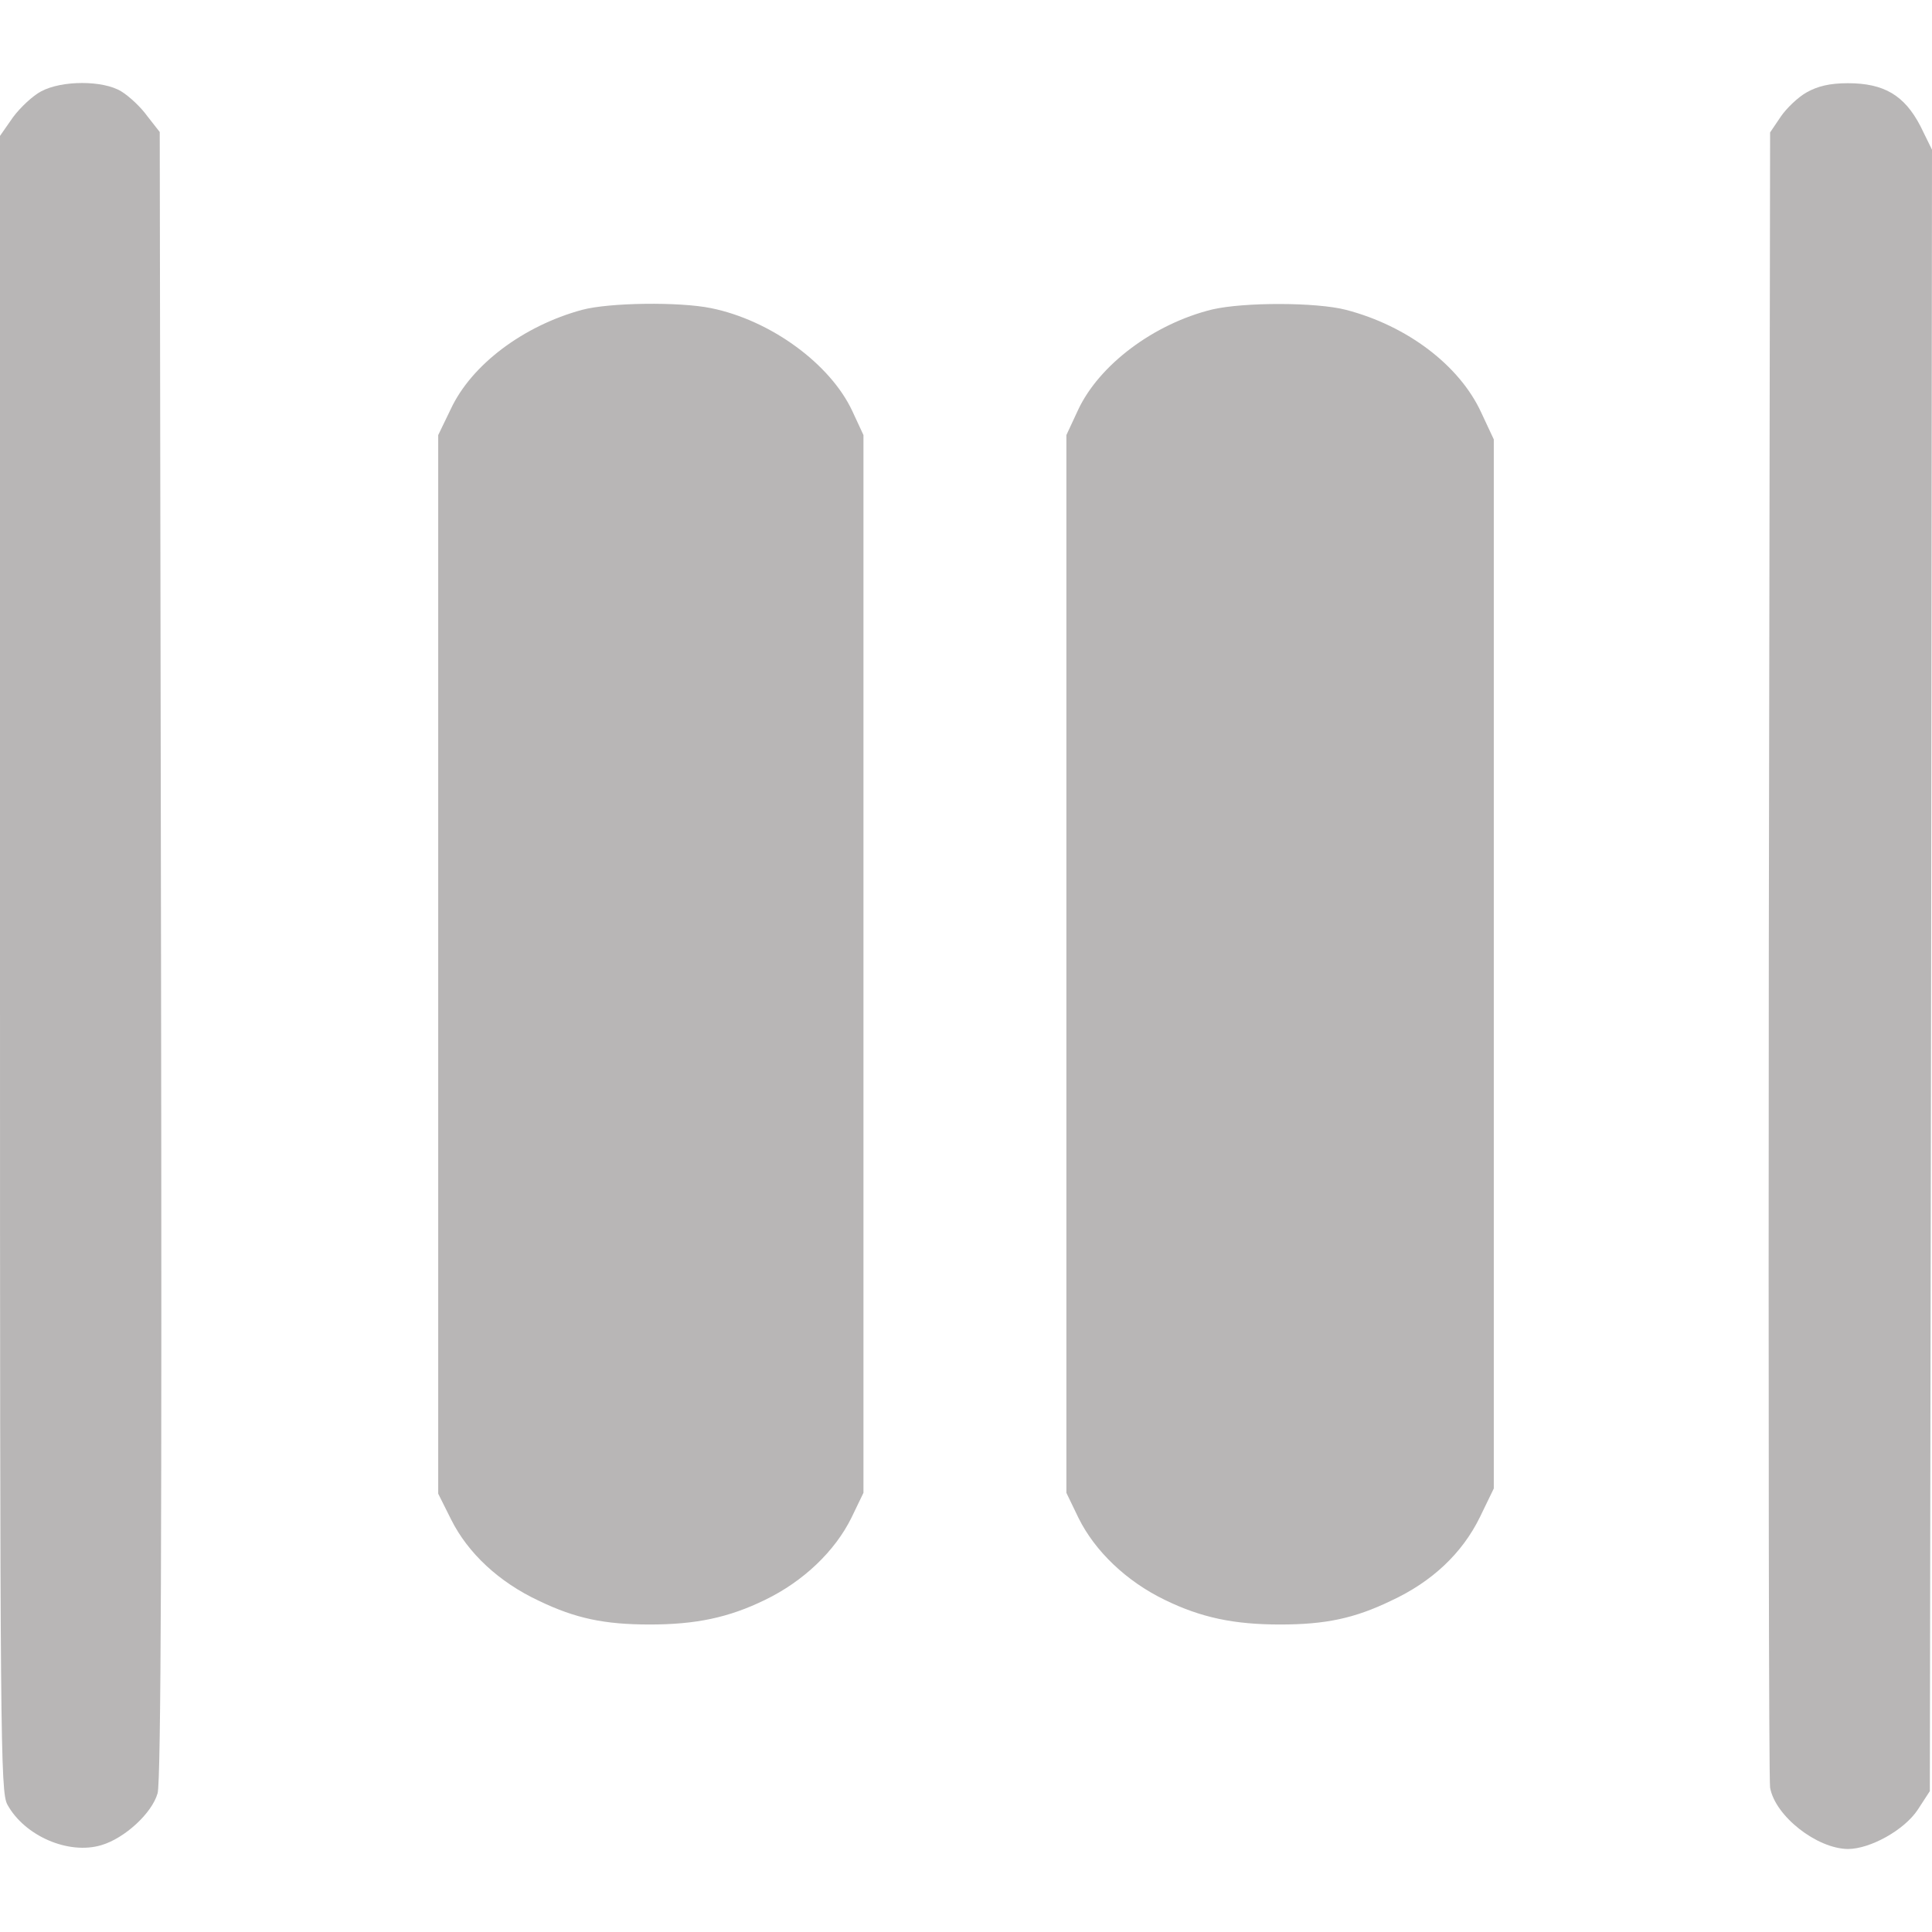 <svg xmlns="http://www.w3.org/2000/svg" version="1.0" preserveAspectRatio="xMidYMid meet" viewBox="32.5 51.95 447.5 409.05" width="16" height="16">

<g transform="translate(0,512) scale(0.1,-0.1)" fill="#b8b6b6" stroke="none">
<path d="M420 4581 c-19 -10 -48 -37 -65 -60 l-30 -43 0 -1916 c0 -1806 1 -1919 17 -1949 40 -73 142 -117 218 -94 54 16 117 74 130 120 8 25 10 631 8 1942 l-3 1906 -29 37 c-15 21 -42 46 -60 57 -42 26 -138 26 -186 0z"/>
<path d="M4510 4579 c-20 -11 -47 -37 -60 -56 l-25 -37 -3 -1900 c-1 -1046 0 -1916 3 -1934 12 -66 108 -141 180 -142 52 0 131 44 162 91 l28 43 3 1901 2 1901 -27 55 c-37 71 -84 99 -168 99 -42 0 -70 -7 -95 -21z"/>
<path d="M1673 4075 c-136 -37 -256 -127 -304 -230 l-29 -60 0 -1226 0 -1226 30 -60 c39 -78 111 -145 203 -188 85 -41 152 -55 257 -55 107 0 183 16 267 57 89 43 162 113 200 190 l28 58 0 1225 0 1225 -26 56 c-51 109 -189 210 -327 238 -73 15 -236 13 -299 -4z"/>
<path d="M3133 4076 c-135 -33 -262 -128 -311 -233 l-27 -58 0 -1225 0 -1225 28 -58 c38 -77 111 -147 200 -190 84 -41 160 -57 267 -57 105 0 172 14 257 55 95 44 165 110 206 194 l32 66 0 1215 0 1215 -29 62 c-50 109 -171 201 -313 238 -69 18 -237 18 -310 1z"/>
</g>
</svg>